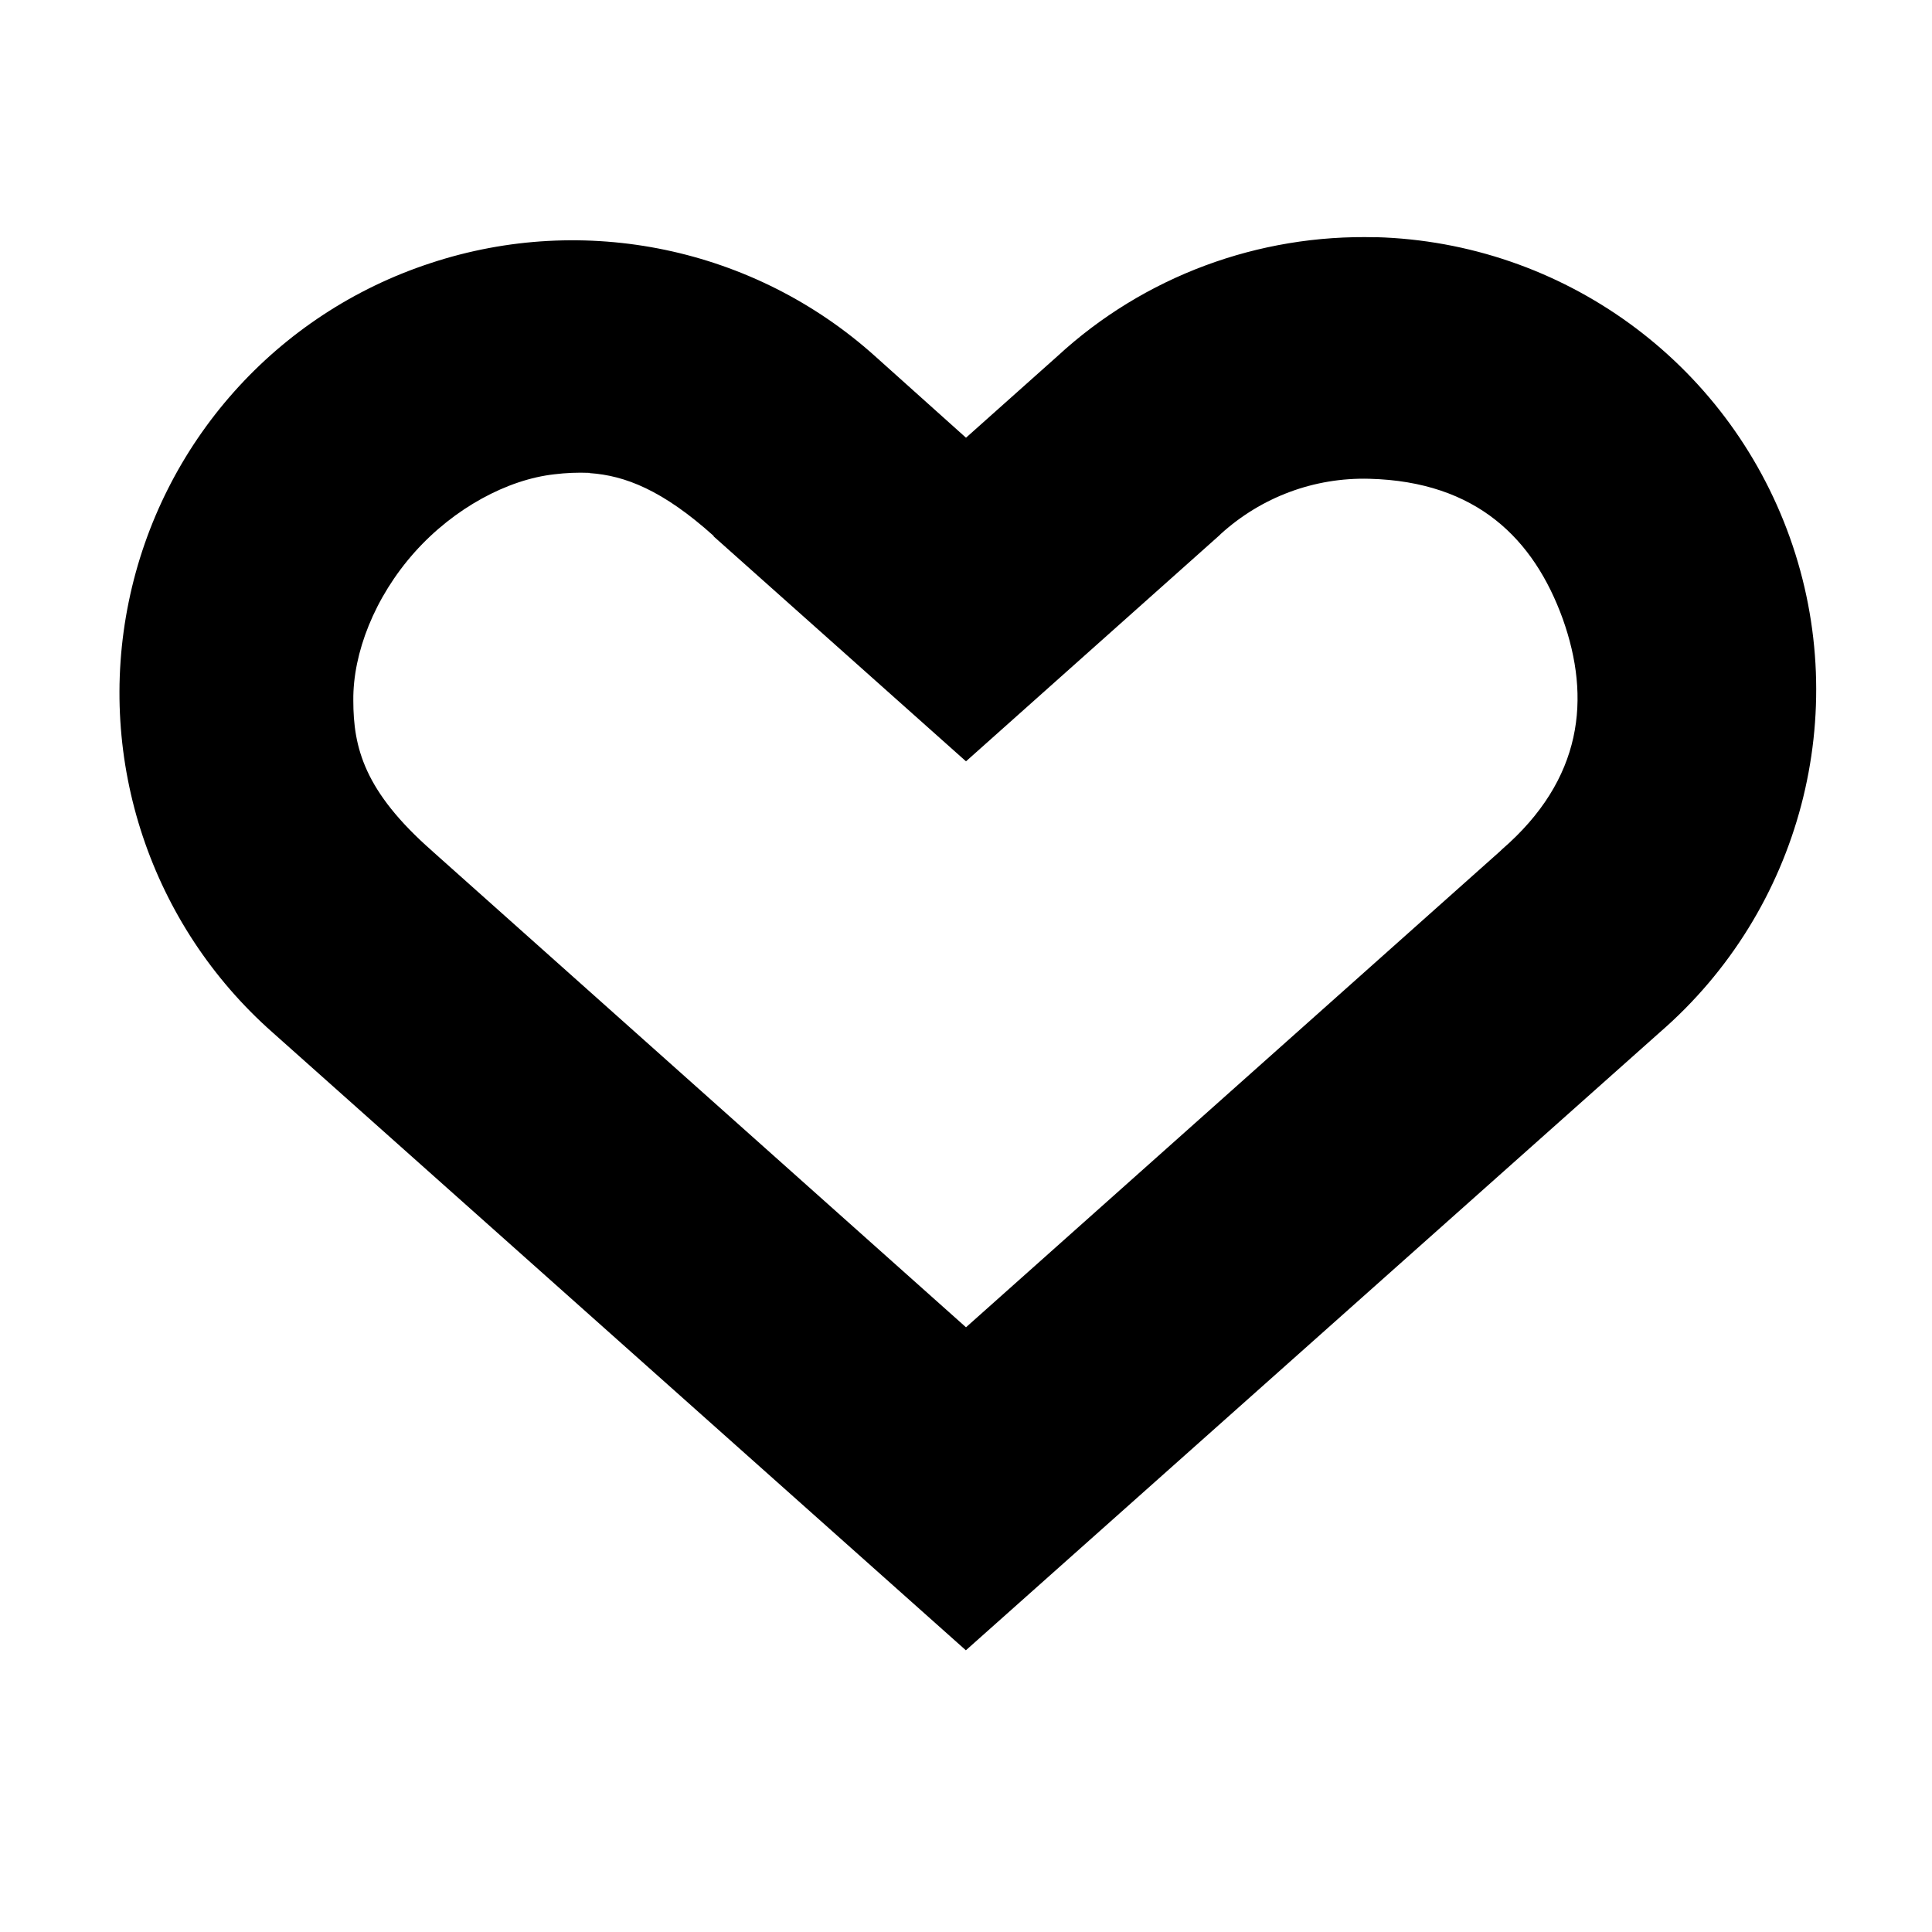 <?xml version="1.0" encoding="UTF-8"?>
<svg height="16px" viewBox="0 0 16 16" width="16px" xmlns="http://www.w3.org/2000/svg">
    <path d="m 11.395 1.965 c -0.973 -0.027 -1.922 0.324 -2.637 0.984 l -0.758 0.676 l -0.754 -0.676 c -1 -0.898 -2.406 -1.191 -3.68 -0.77 c -1.277 0.418 -2.23 1.488 -2.5 2.805 c -0.27 1.316 0.184 2.676 1.191 3.566 l 5.742 5.117 l 5.746 -5.117 c 1.168 -1.012 1.598 -2.641 1.078 -4.098 s -1.883 -2.445 -3.43 -2.488 z m -6.512 1.953 c 0.293 0.02 0.605 0.141 1.027 0.52 v 0.004 l 2.09 1.863 l 2.098 -1.871 l 0.012 -0.012 c 0.336 -0.305 0.773 -0.469 1.23 -0.457 c 0.891 0.023 1.363 0.5 1.602 1.16 c 0.234 0.656 0.168 1.328 -0.504 1.91 l -0.012 0.012 l -4.426 3.945 l -4.414 -3.938 l -0.004 -0.004 c -0.566 -0.496 -0.656 -0.859 -0.656 -1.25 c -0.004 -0.391 0.176 -0.855 0.508 -1.227 c 0.328 -0.367 0.77 -0.602 1.156 -0.645 c 0.098 -0.012 0.191 -0.016 0.293 -0.012 z m 0 0"/>
</svg>
